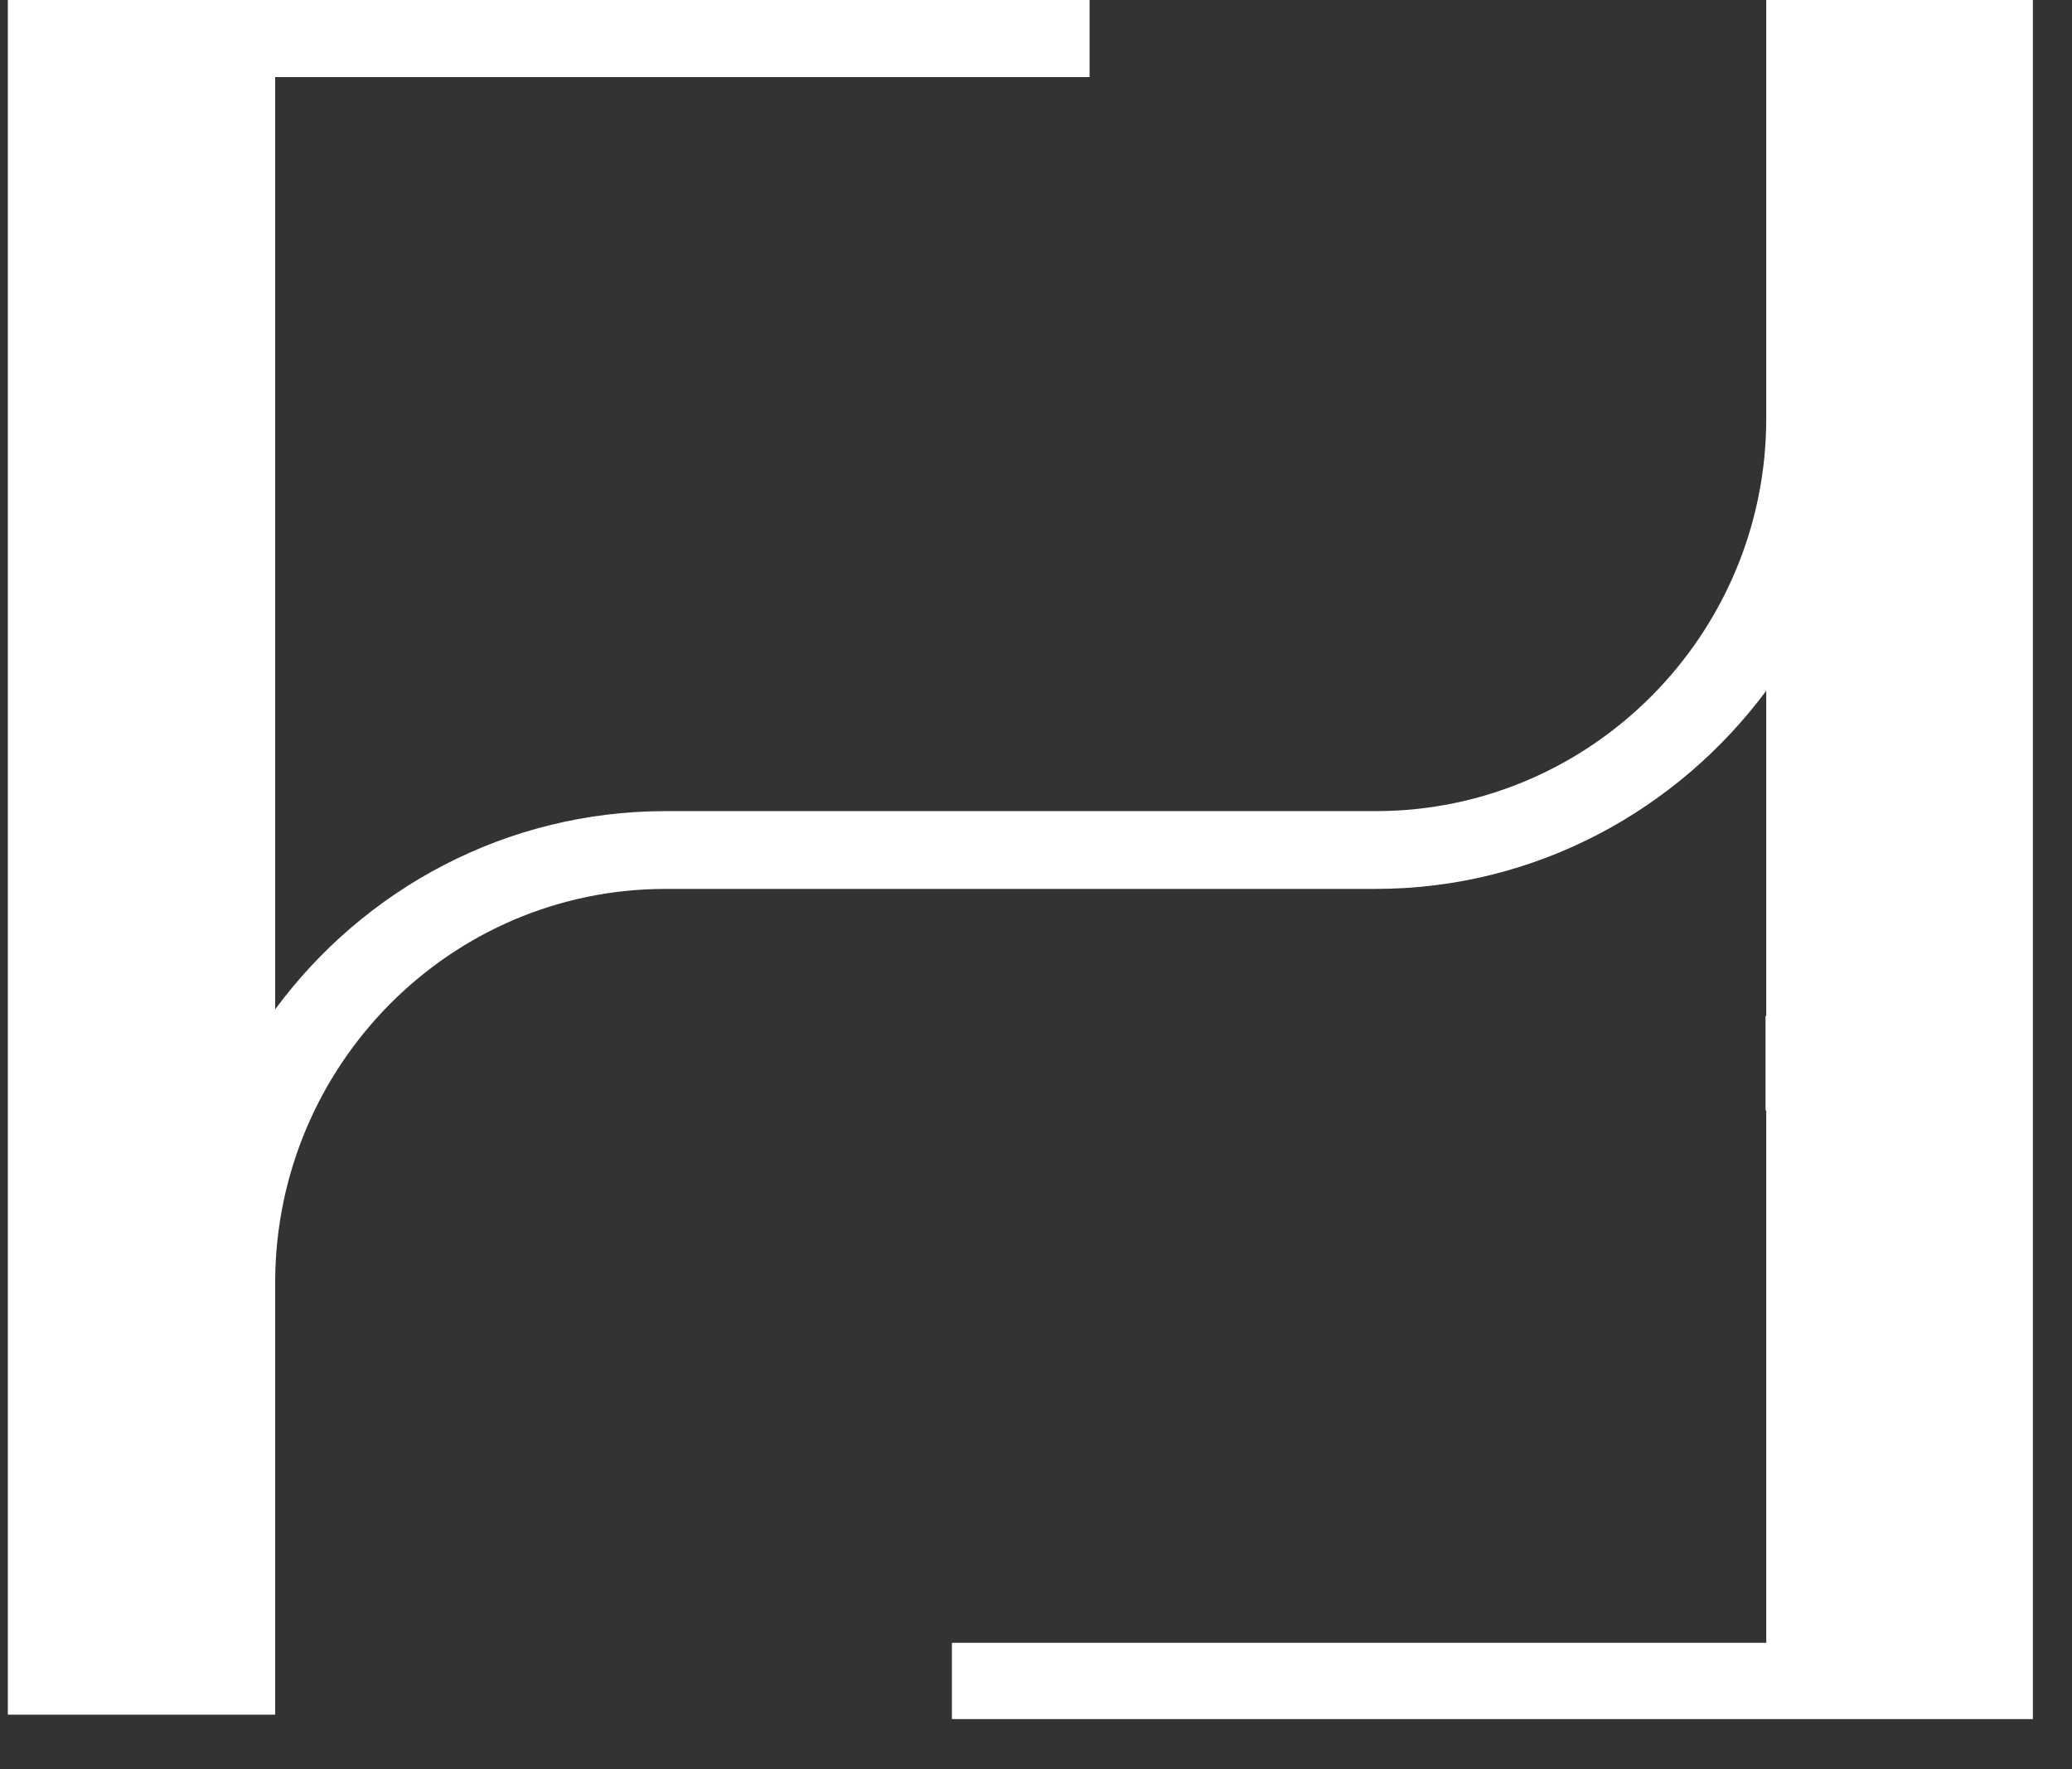 <svg width="41" height="35" viewBox="0 0 41 35" fill="none" xmlns="http://www.w3.org/2000/svg">
<rect x="0" y="0" width="41" height="35" fill="#333333" stroke="none"/>
<path d="M34.95 0V1.917V8.277C34.95 12.561 31.477 16.047 27.224 16.047H23.232H17.164H13.171C10.014 16.047 7.204 17.586 5.445 19.968V1.525H13.056H21.387H21.56V0H21.387H13.056H0.155V33.923H5.445V32.166V25.326C5.474 21.057 8.919 17.586 13.171 17.586H17.164H23.232H27.224C30.381 17.586 33.192 16.032 34.95 13.665V20.098H34.936V21.971H34.95V32.5H18.836V33.908V34.01H40.226V0H34.95Z" fill="white"/>
</svg>
